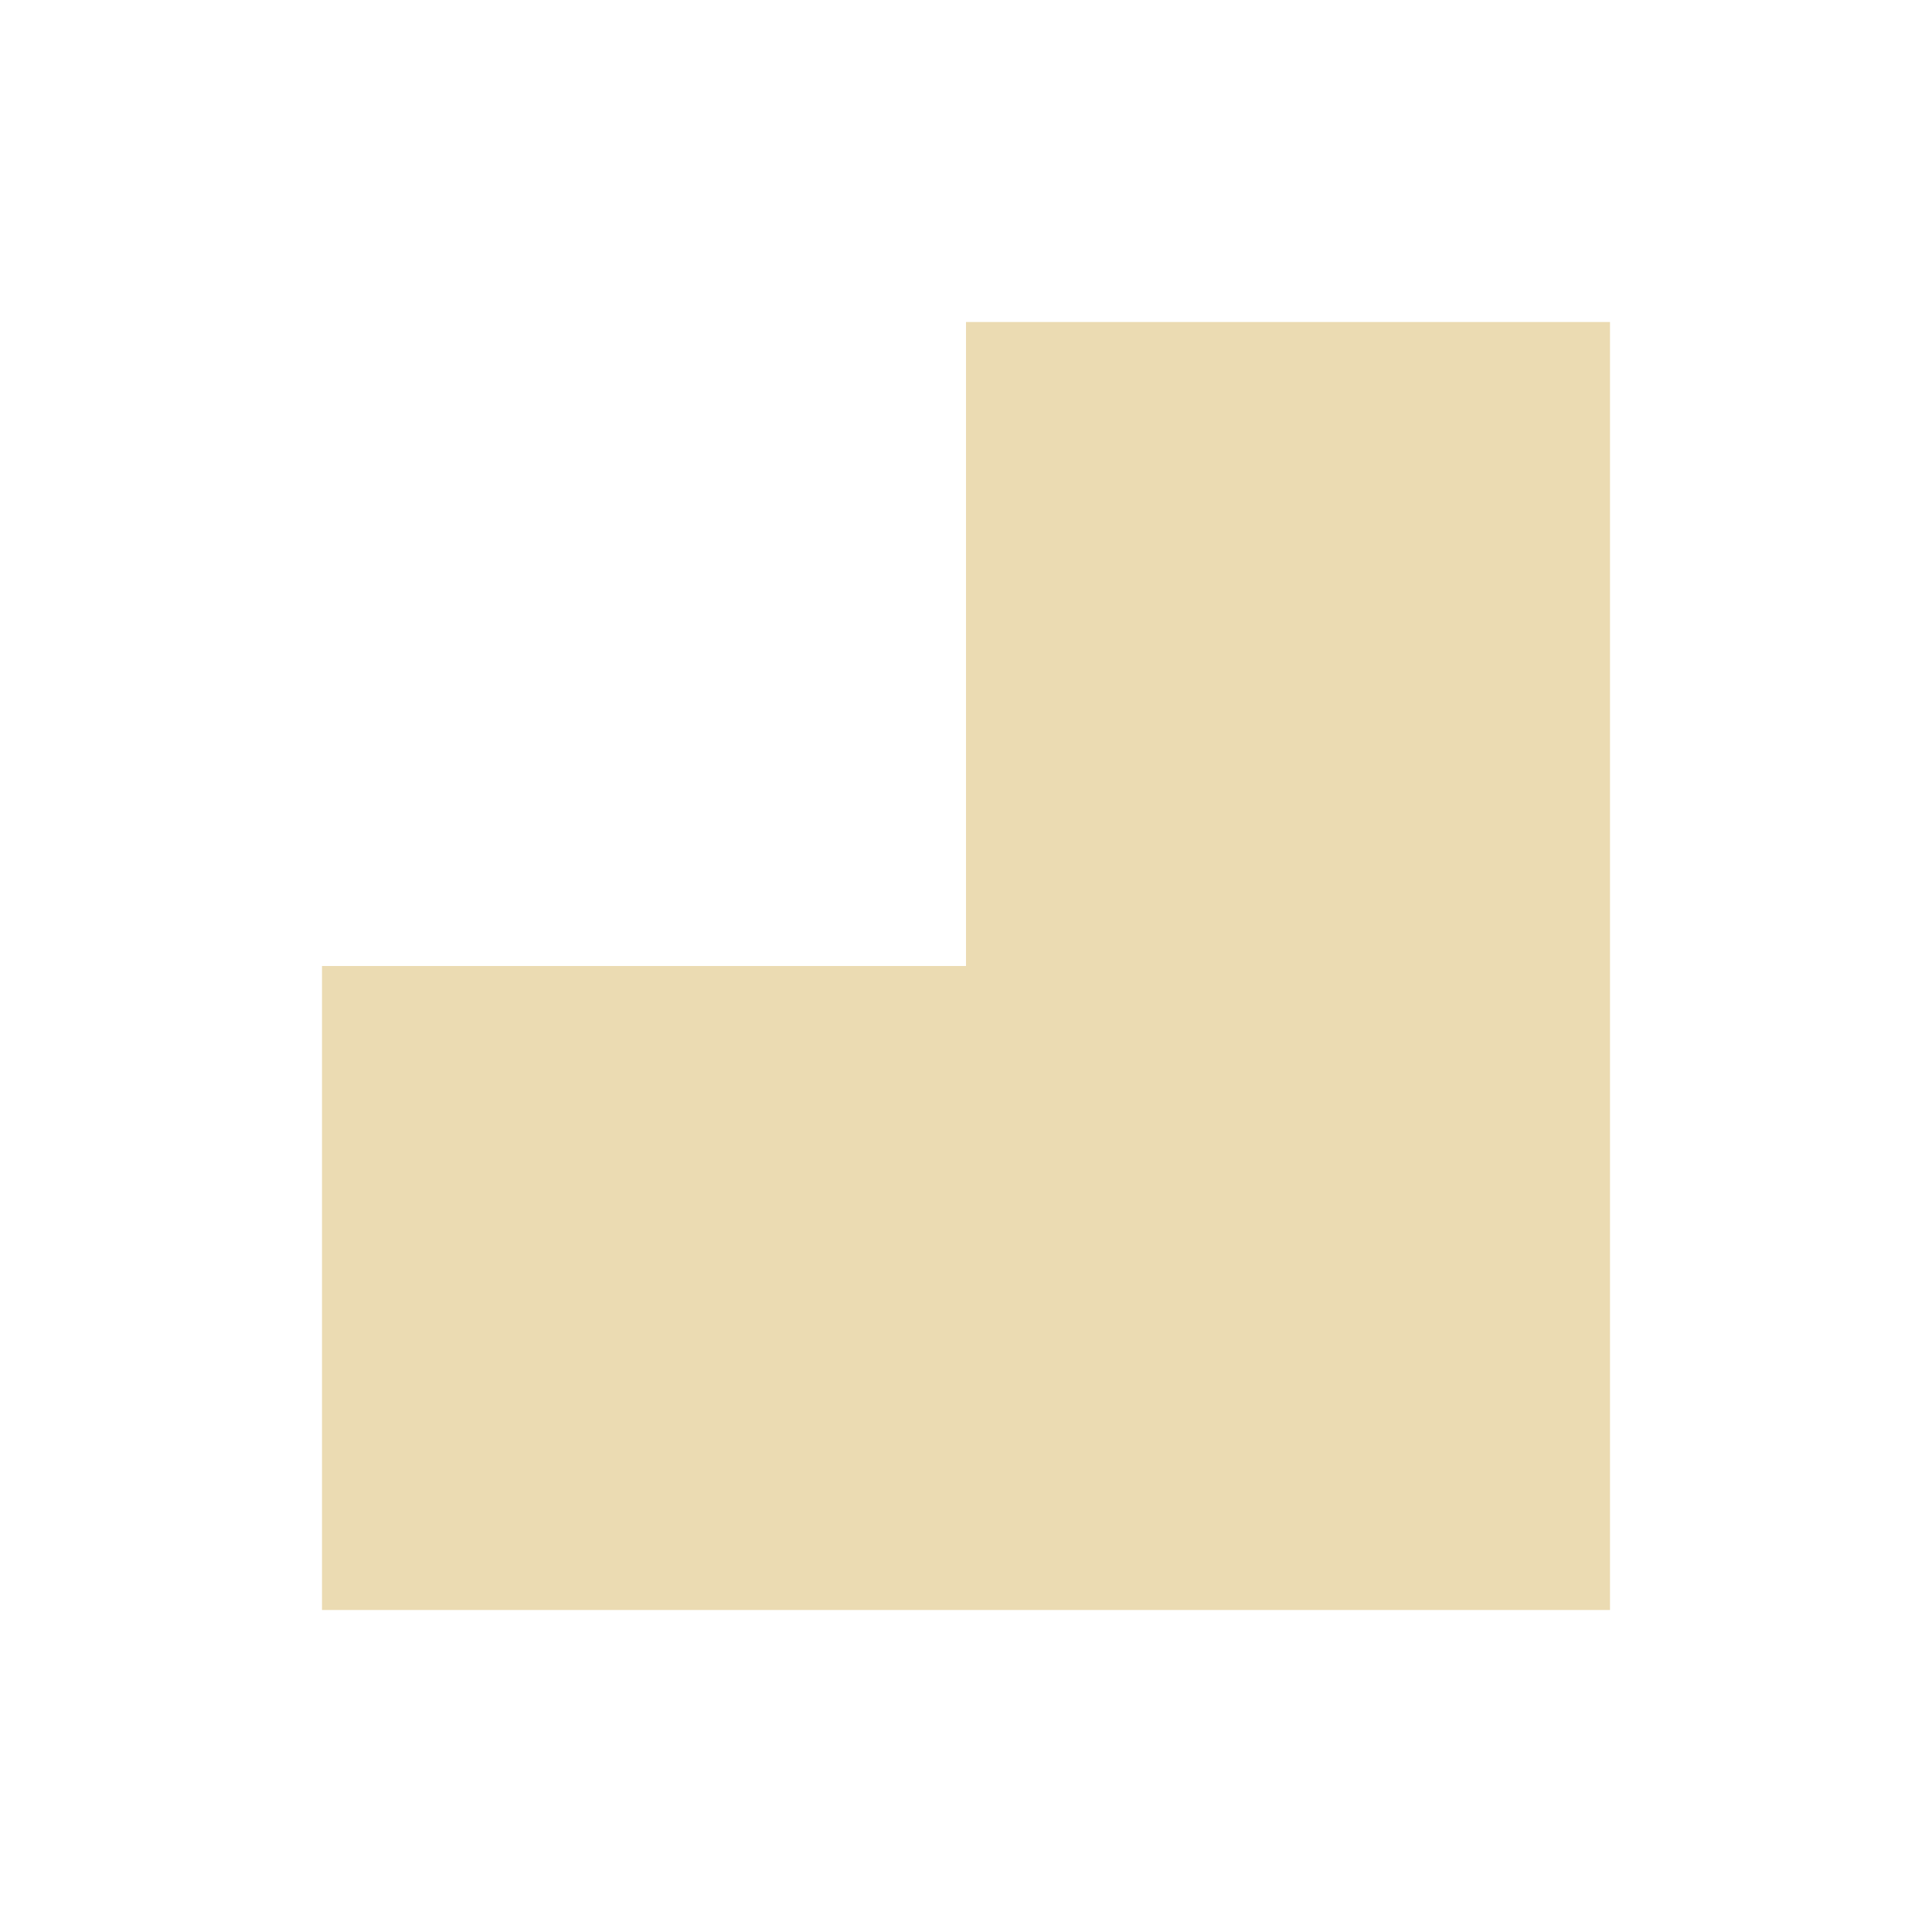 <svg xmlns="http://www.w3.org/2000/svg" viewBox="0 0 24 24" width="24" height="24">
  <defs id="defs3051">
    <style type="text/css" id="current-color-scheme">
      .ColorScheme-Text {
        color:#ebdbb2;
      }
      </style>
  </defs>
  <g transform="translate(1,1)">
    <path style="fill:currentColor;fill-opacity:1;stroke:none" d="M 11 3 L 11 11 L 3 11 L 3 19 L 19 19 L 19 12.154 L 19 11 L 19 3 L 11 3 z " class="ColorScheme-Text"/>
  </g>
</svg>
